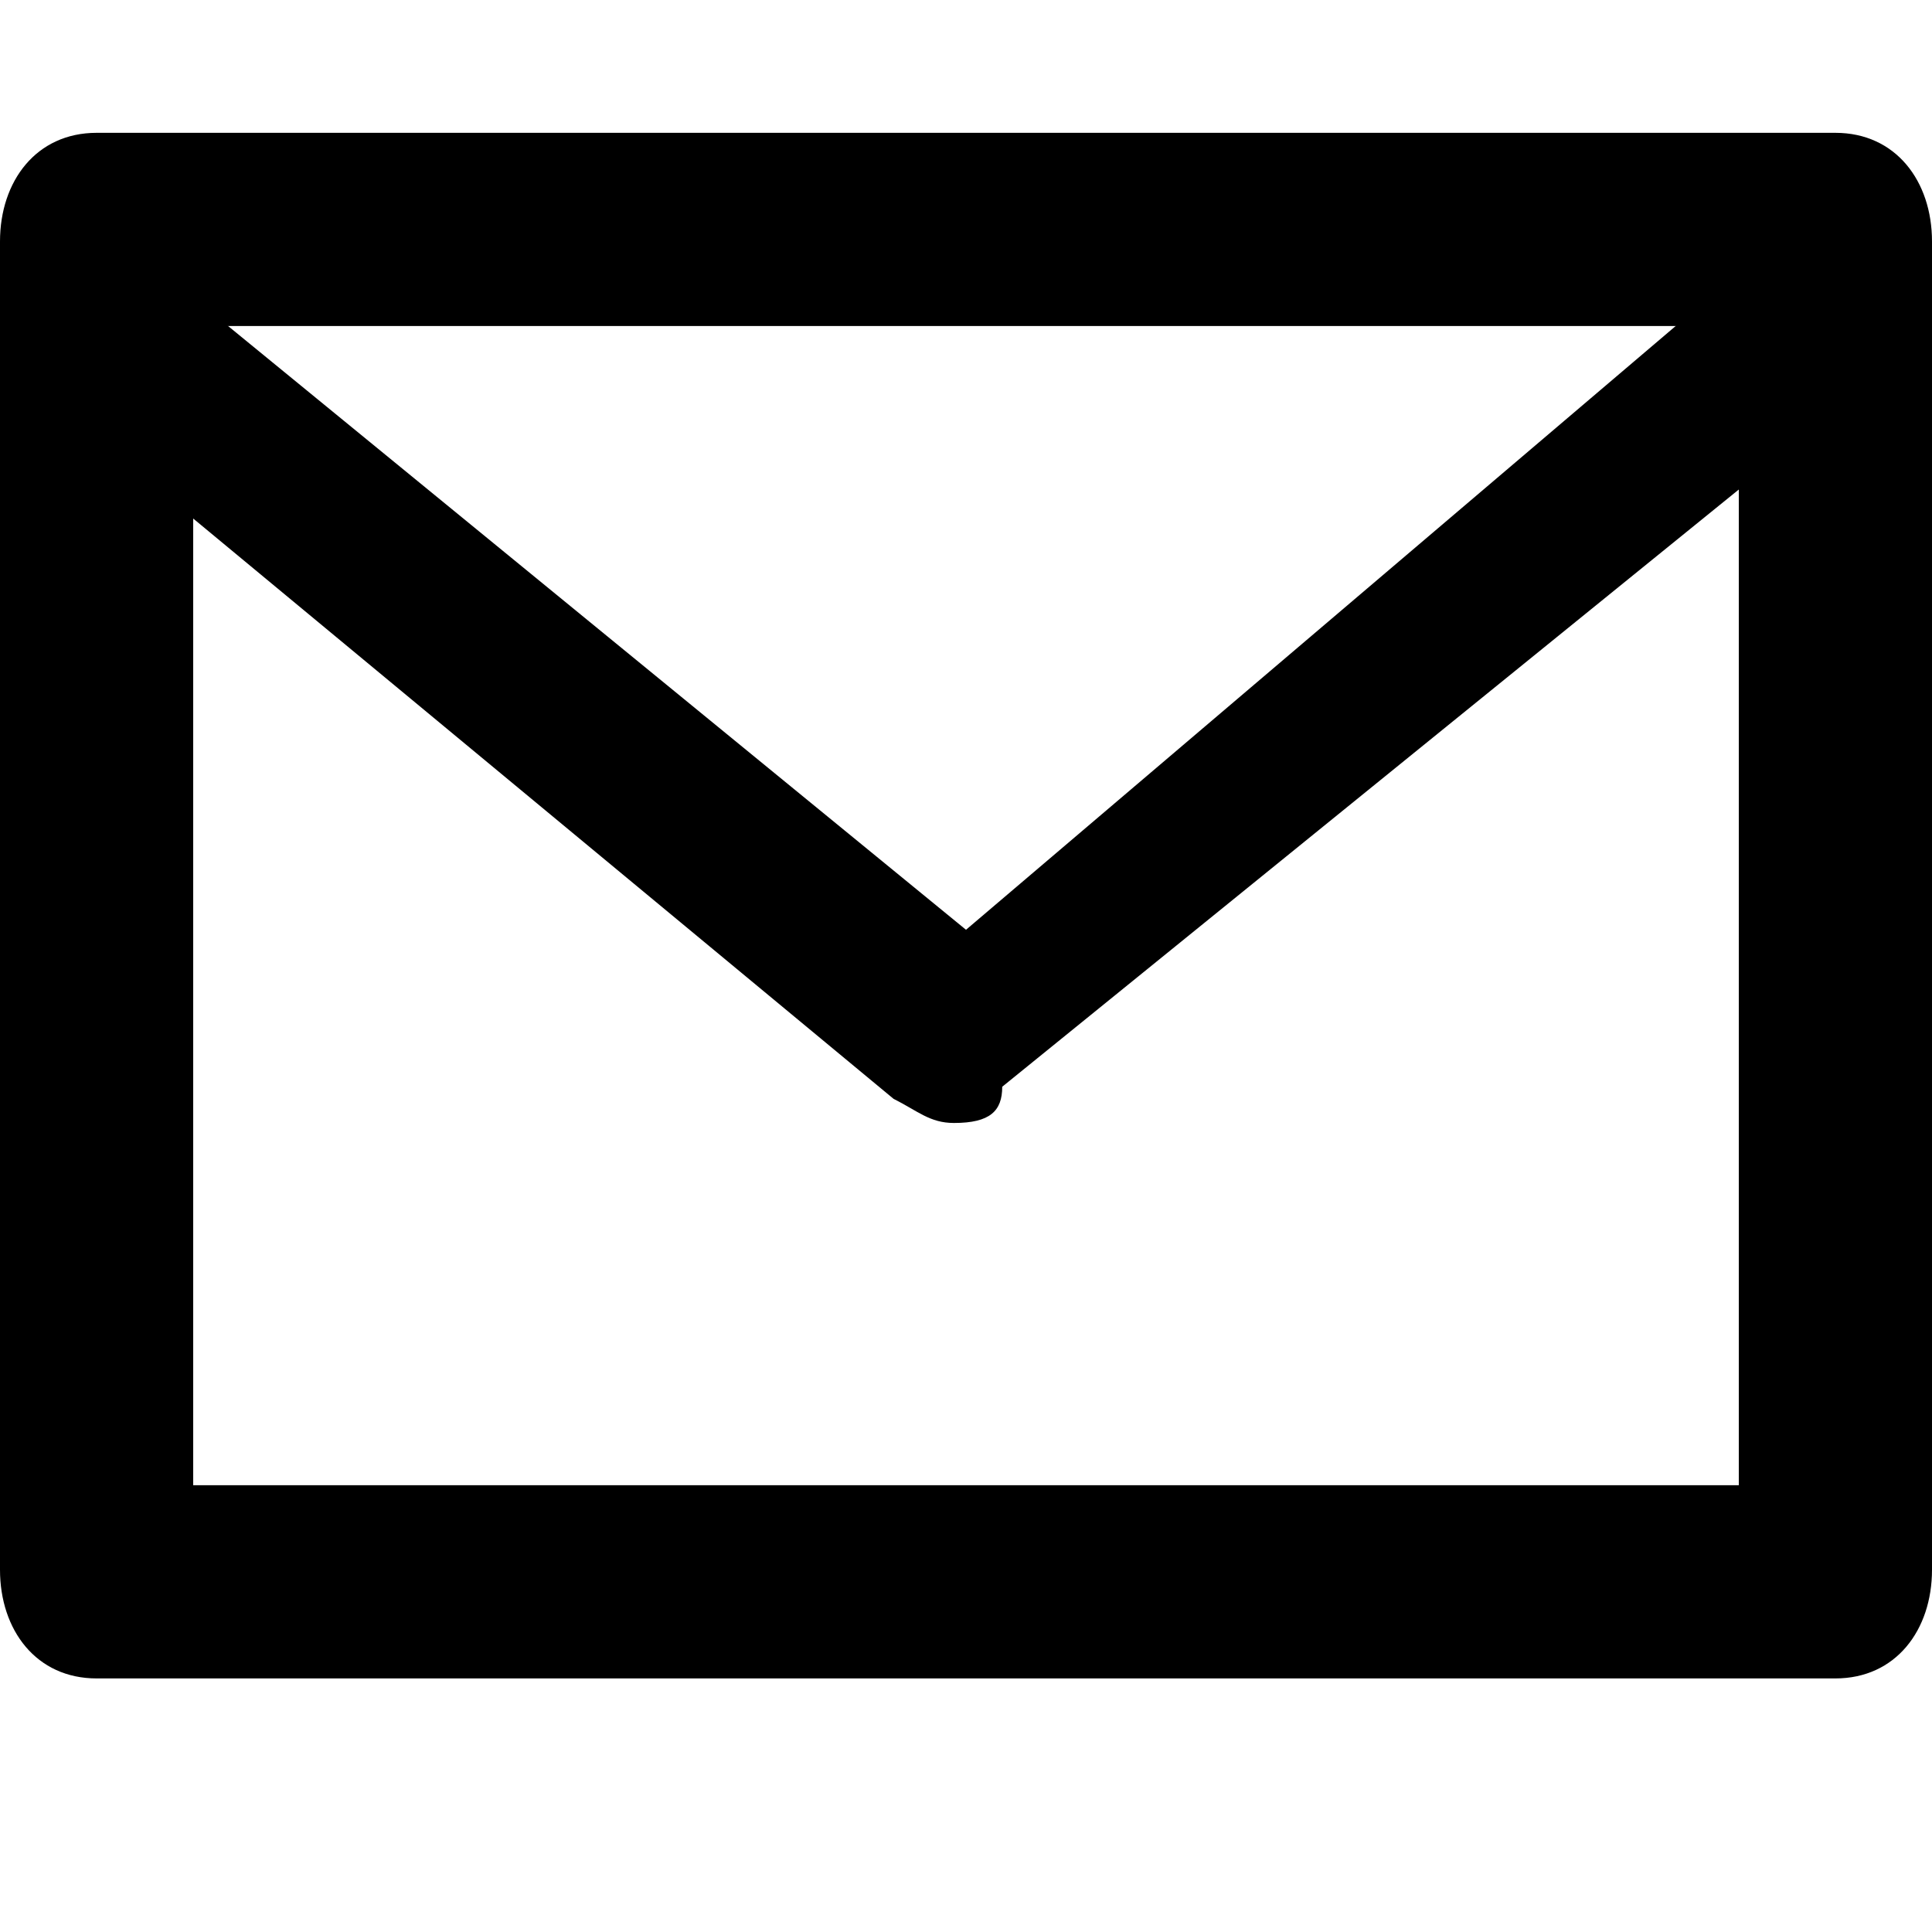<?xml version="1.0" encoding="utf-8"?>
<!-- Generator: Adobe Illustrator 17.1.0, SVG Export Plug-In . SVG Version: 6.00 Build 0)  -->
<!DOCTYPE svg PUBLIC "-//W3C//DTD SVG 1.1//EN" "http://www.w3.org/Graphics/SVG/1.1/DTD/svg11.dtd">
<svg version="1.1" id="Layer_1" xmlns="http://www.w3.org/2000/svg" xmlns:xlink="http://www.w3.org/1999/xlink" x="0px" y="0px"
	 height="16px" width="16px" viewBox="0 0 16 16" enable-background="new 0 0 16 16" xml:space="preserve">
<g>
	<path d="M7.9,9.3c-0.2,0-0.3-0.1-0.5-0.2l-7-5.8l1-1l6.6,5.4L14.7,2l1,1l-7.4,6C8.3,9.2,8.2,9.3,7.9,9.3z"/>
</g>
<path d="M15.2,1.1H0.8C0.3,1.1,0,1.5,0,2V13c0,0.5,0.3,0.9,0.8,0.9h14.4c0.5,0,0.8-0.4,0.8-0.9V2C16,1.5,15.7,1.1,15.2,1.1z
	 M14.4,12.3H1.6V2.7h12.8V12.3z"/>
</svg>
